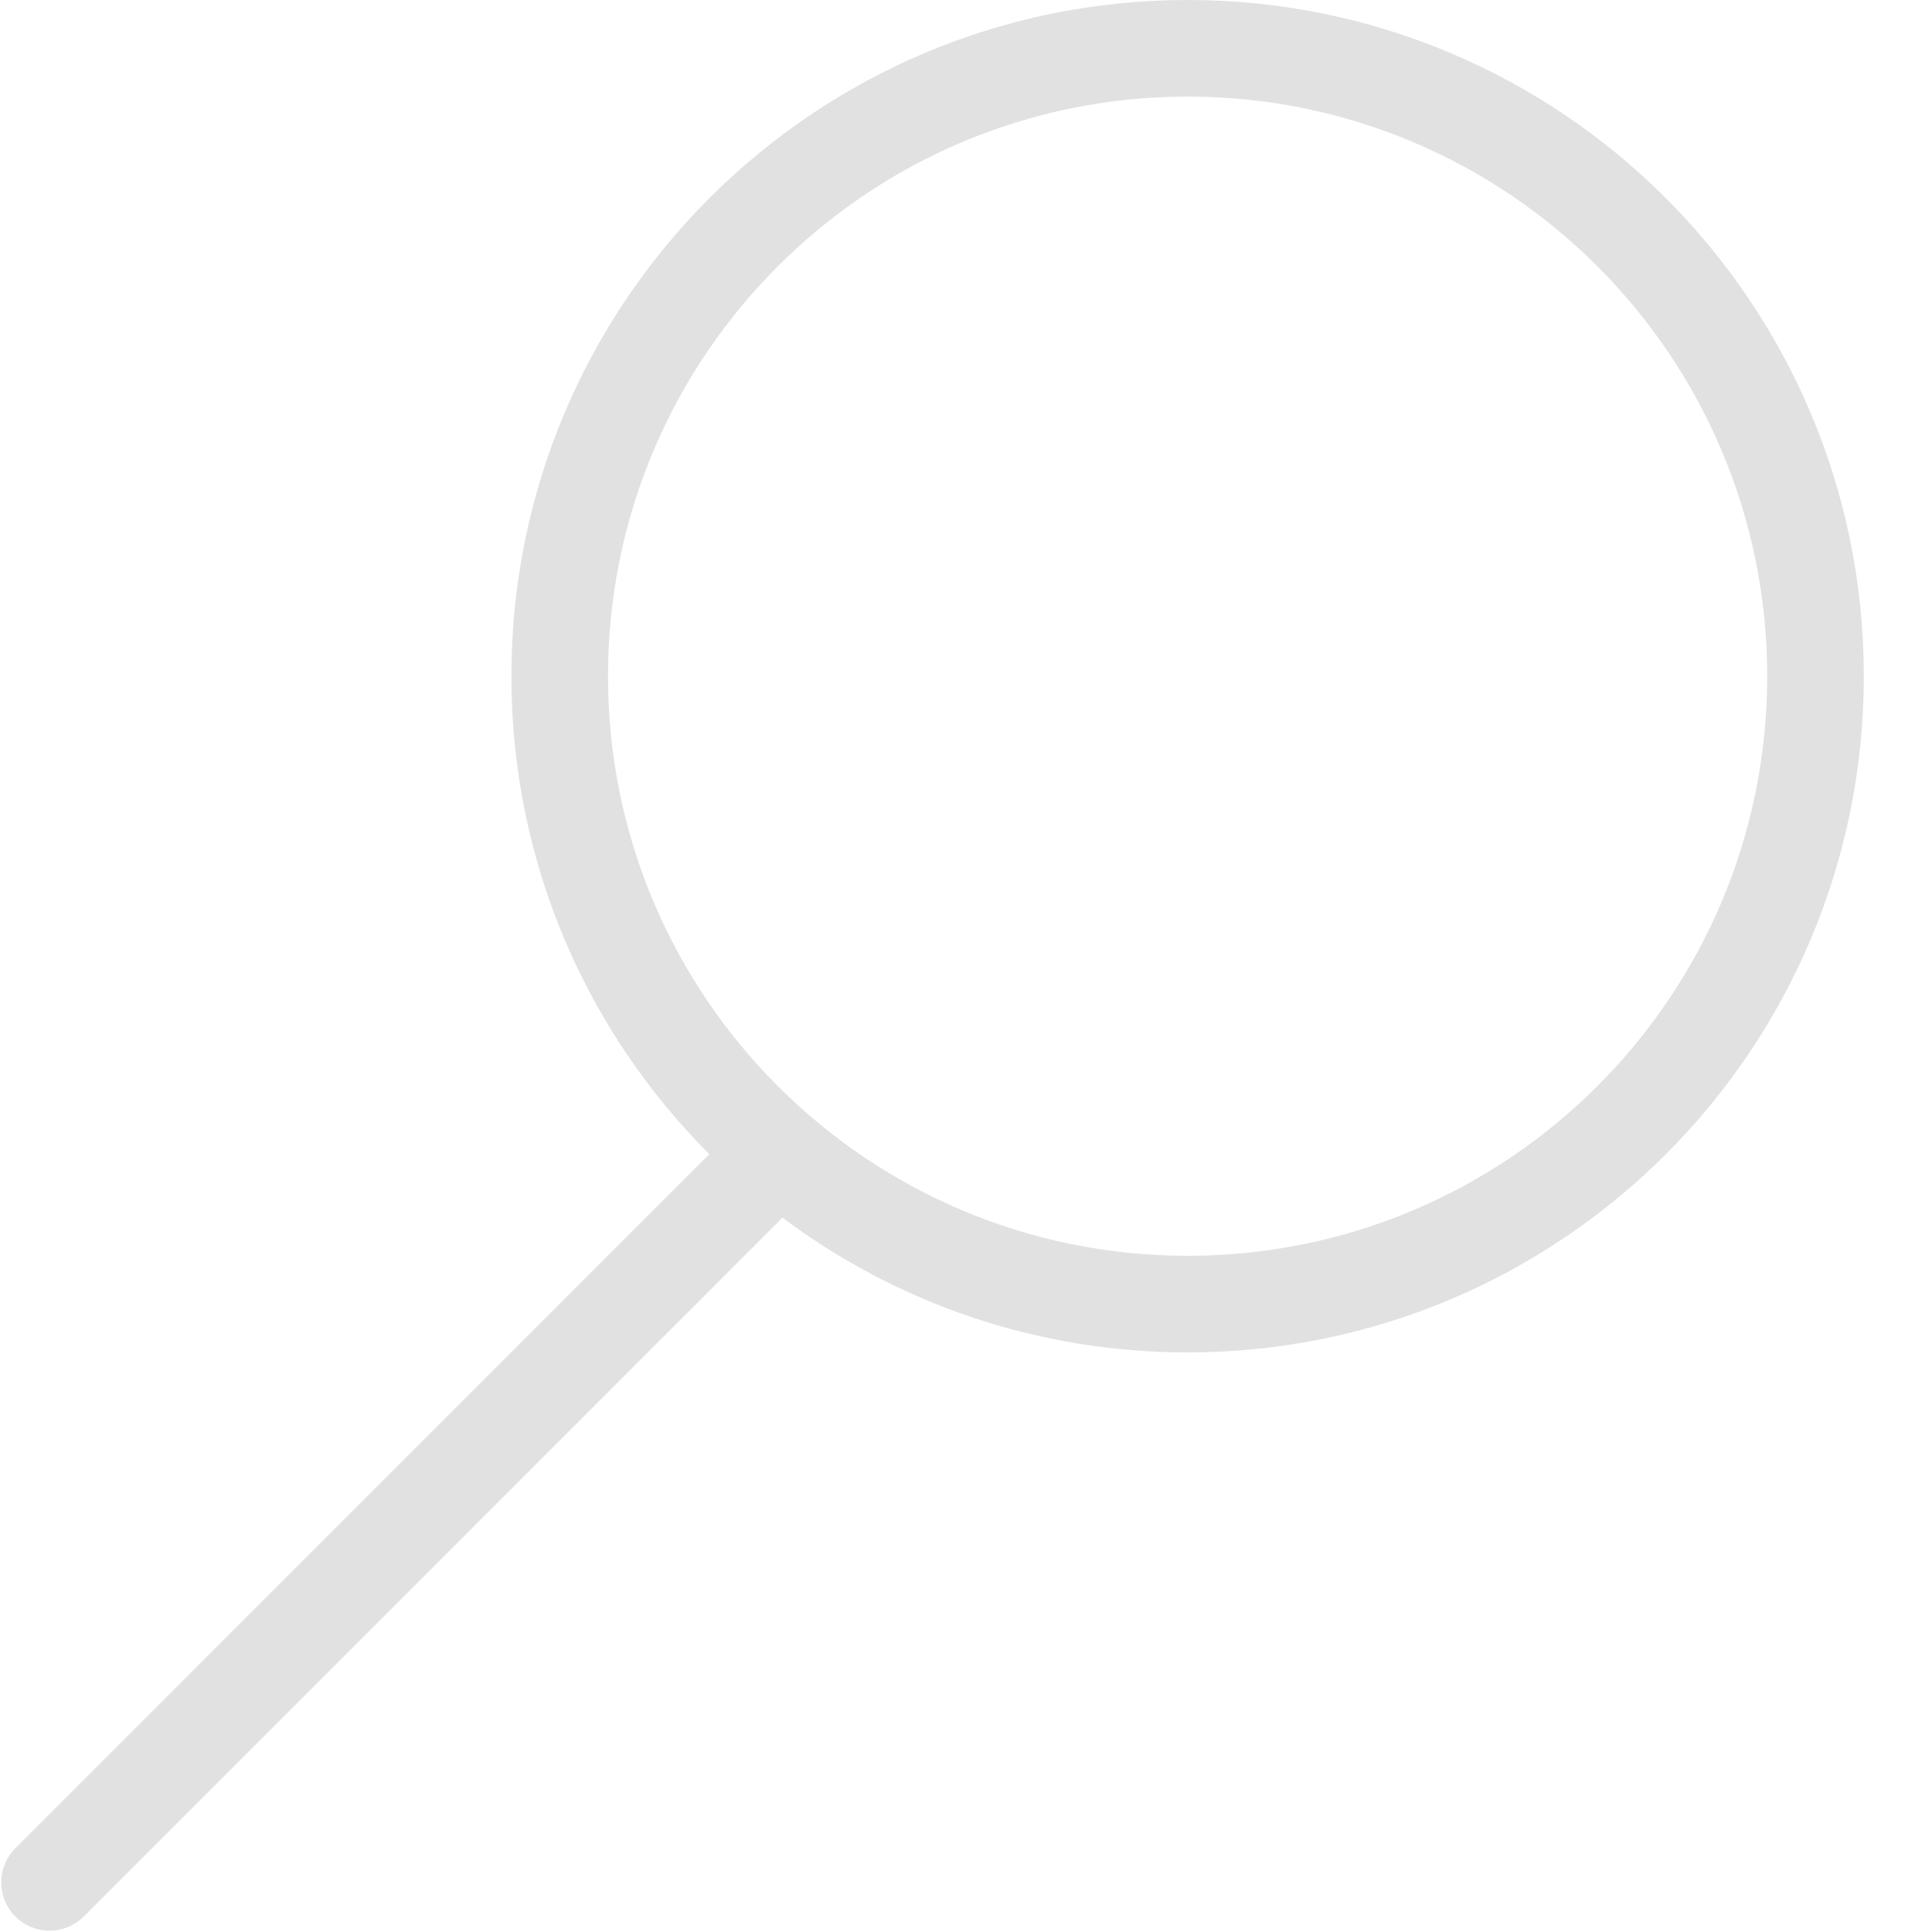 <svg width="20" height="20" viewBox="0 0 20 20" fill="none" xmlns="http://www.w3.org/2000/svg">
<path fill-rule="evenodd" clip-rule="evenodd" d="M6.294 7C6.294 3.686 8.98 1 12.294 1C15.608 1 18.294 3.686 18.294 7C18.294 10.314 15.608 13 12.294 13C8.98 13 6.294 10.314 6.294 7ZM12.294 0C8.428 0 5.294 3.134 5.294 7C5.294 8.932 6.077 10.682 7.343 11.948L0.159 19.133C-0.036 19.328 -0.036 19.644 0.159 19.84C0.354 20.035 0.671 20.035 0.866 19.84L8.1 12.605C9.269 13.481 10.721 14 12.294 14C16.16 14 19.294 10.866 19.294 7C19.294 3.134 16.16 0 12.294 0Z" fill="#E1E1E1"/>
</svg>
